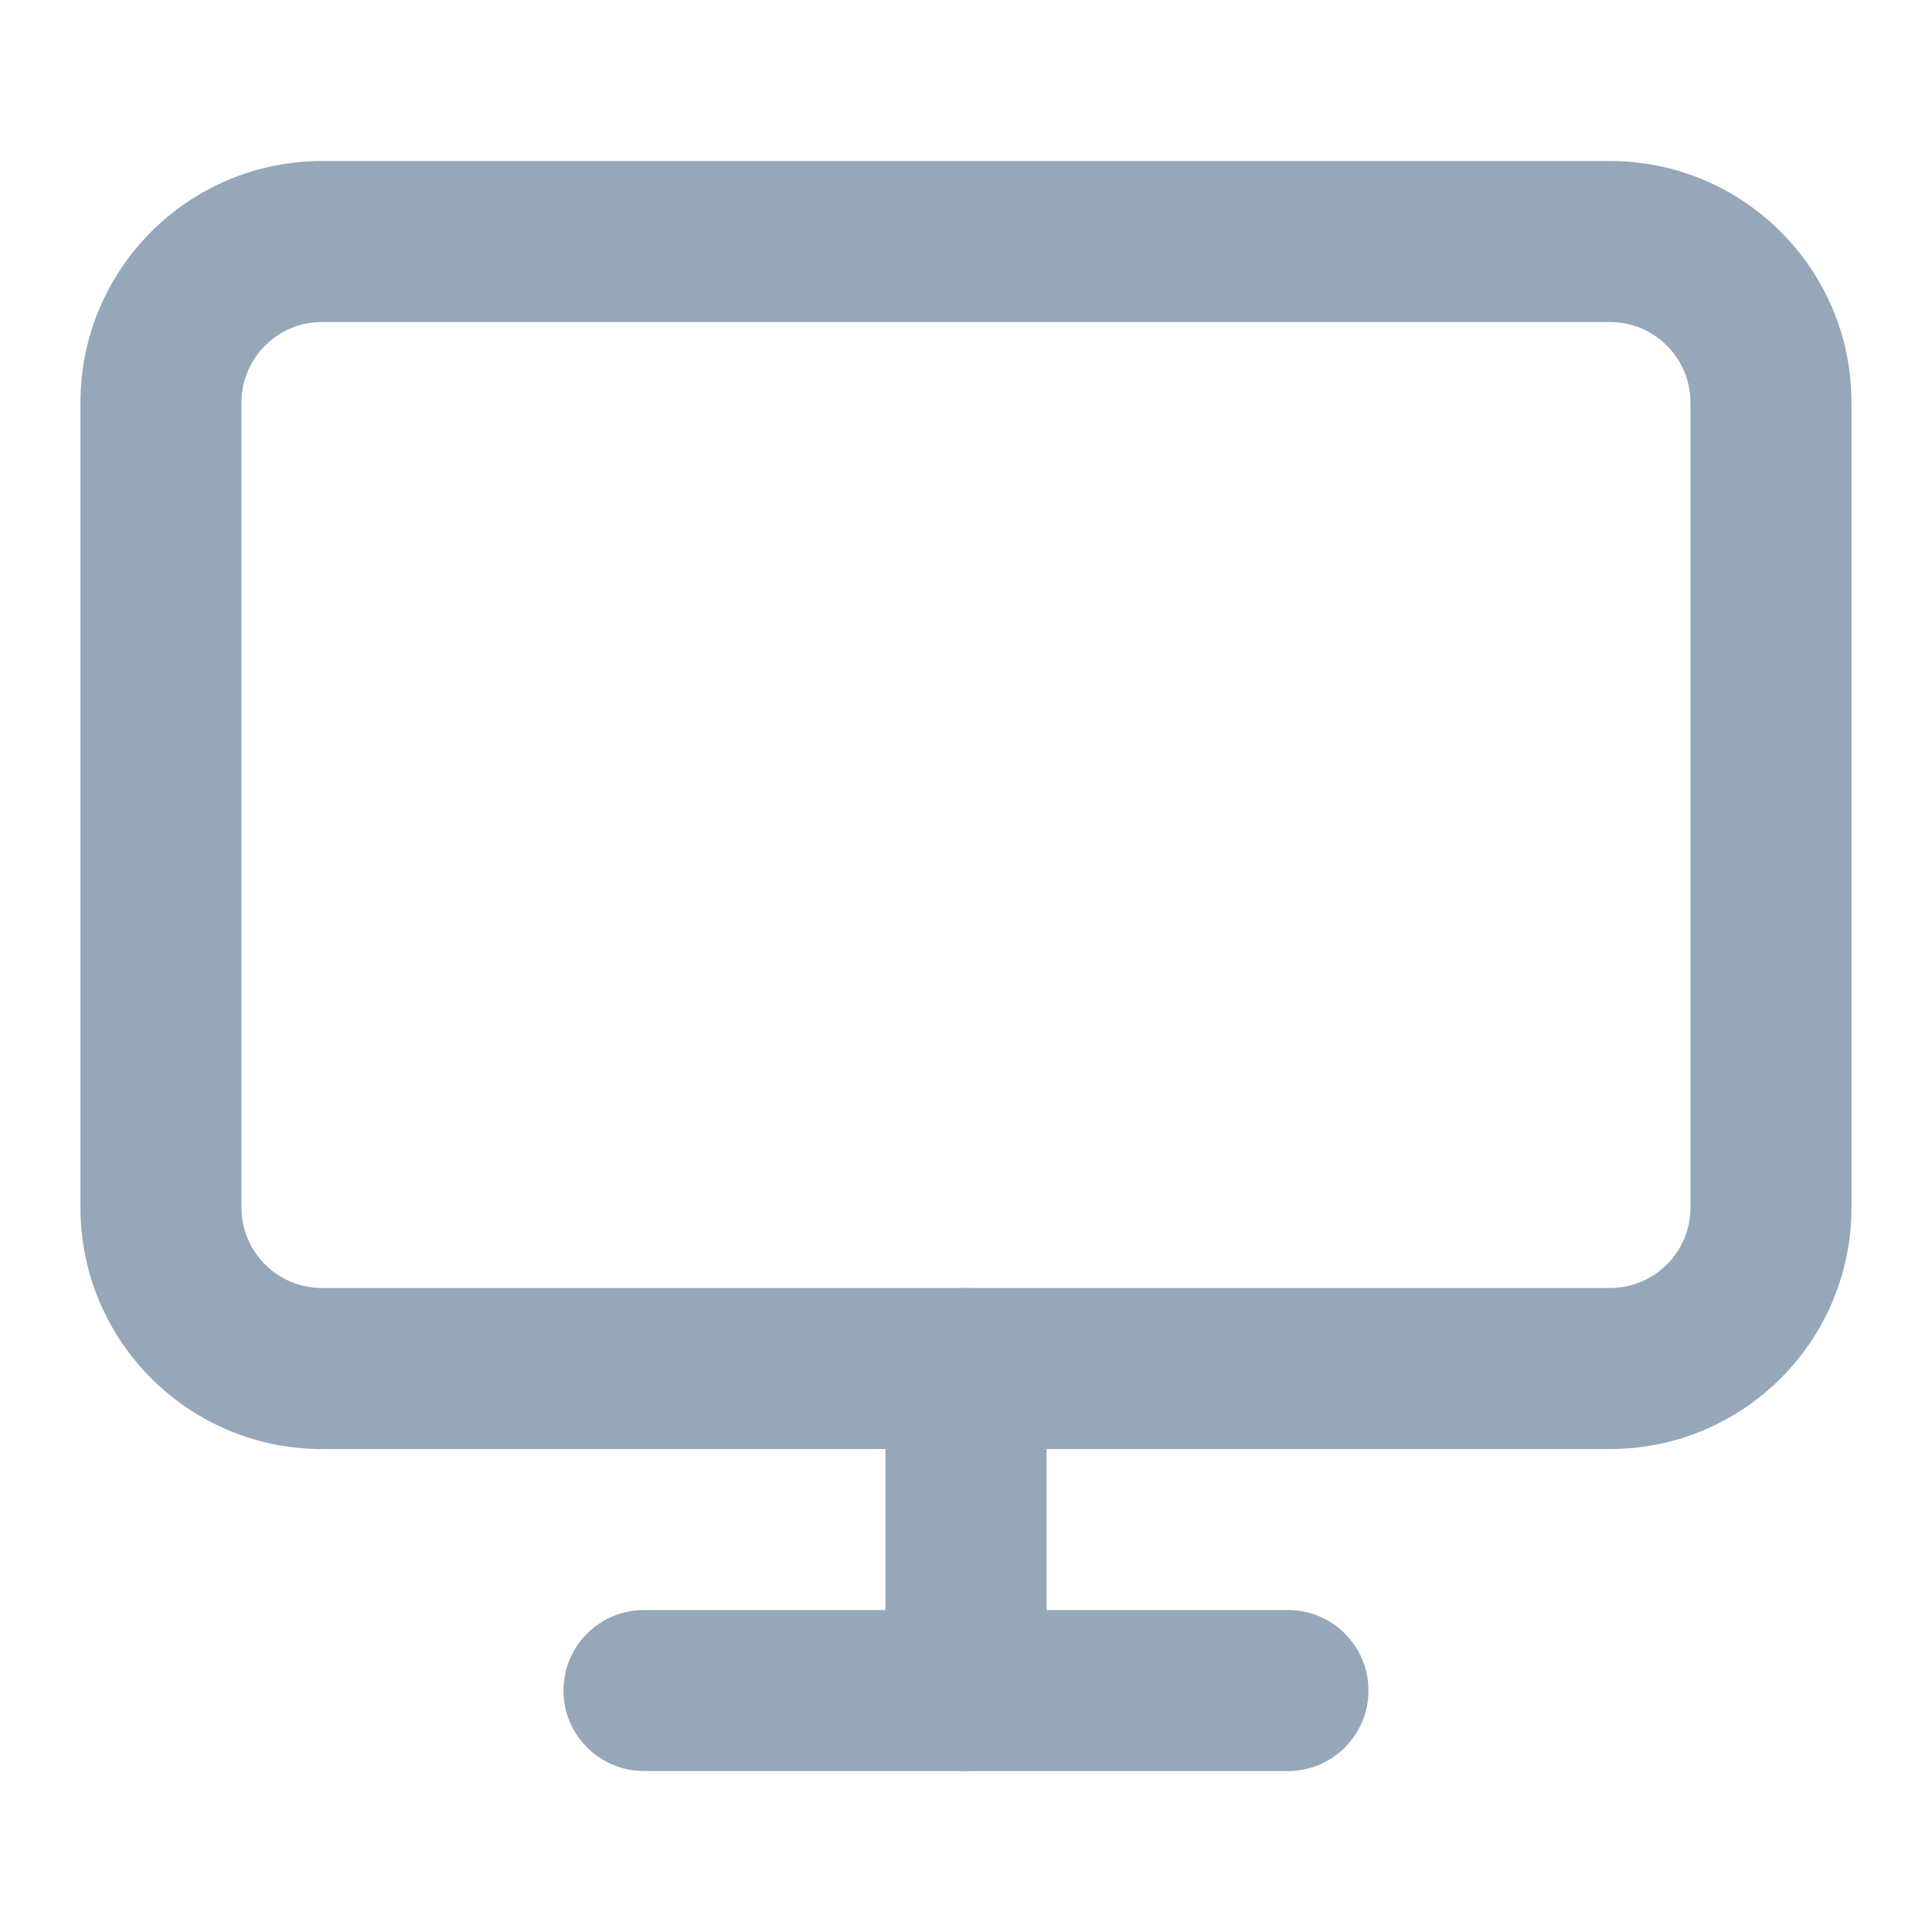 <svg width="40" height="40" viewBox="0 0 40 40" fill="none" xmlns="http://www.w3.org/2000/svg">
<path fill-rule="evenodd" clip-rule="evenodd" d="M6.666 6.667C5.746 6.667 4.999 7.414 4.999 8.334V25.001C4.999 25.921 5.746 26.667 6.666 26.667H33.333C34.253 26.667 34.999 25.921 34.999 25.001V8.334C34.999 7.414 34.253 6.667 33.333 6.667H6.666ZM1.666 8.334C1.666 5.573 3.905 3.334 6.666 3.334H33.333C36.094 3.334 38.333 5.573 38.333 8.334V25.001C38.333 27.762 36.094 30.001 33.333 30.001H6.666C3.905 30.001 1.666 27.762 1.666 25.001V8.334Z" fill="#95A7B8"/>
<path fill-rule="evenodd" clip-rule="evenodd" d="M11.666 35.001C11.666 34.08 12.412 33.334 13.333 33.334H26.666C27.587 33.334 28.333 34.08 28.333 35.001C28.333 35.921 27.587 36.667 26.666 36.667H13.333C12.412 36.667 11.666 35.921 11.666 35.001Z" fill="#95A7B8"/>
<path fill-rule="evenodd" clip-rule="evenodd" d="M19.999 26.667C20.92 26.667 21.666 27.413 21.666 28.334V35.001C21.666 35.921 20.92 36.667 19.999 36.667C19.079 36.667 18.333 35.921 18.333 35.001V28.334C18.333 27.413 19.079 26.667 19.999 26.667Z" fill="#95A7B8"/>
</svg>
